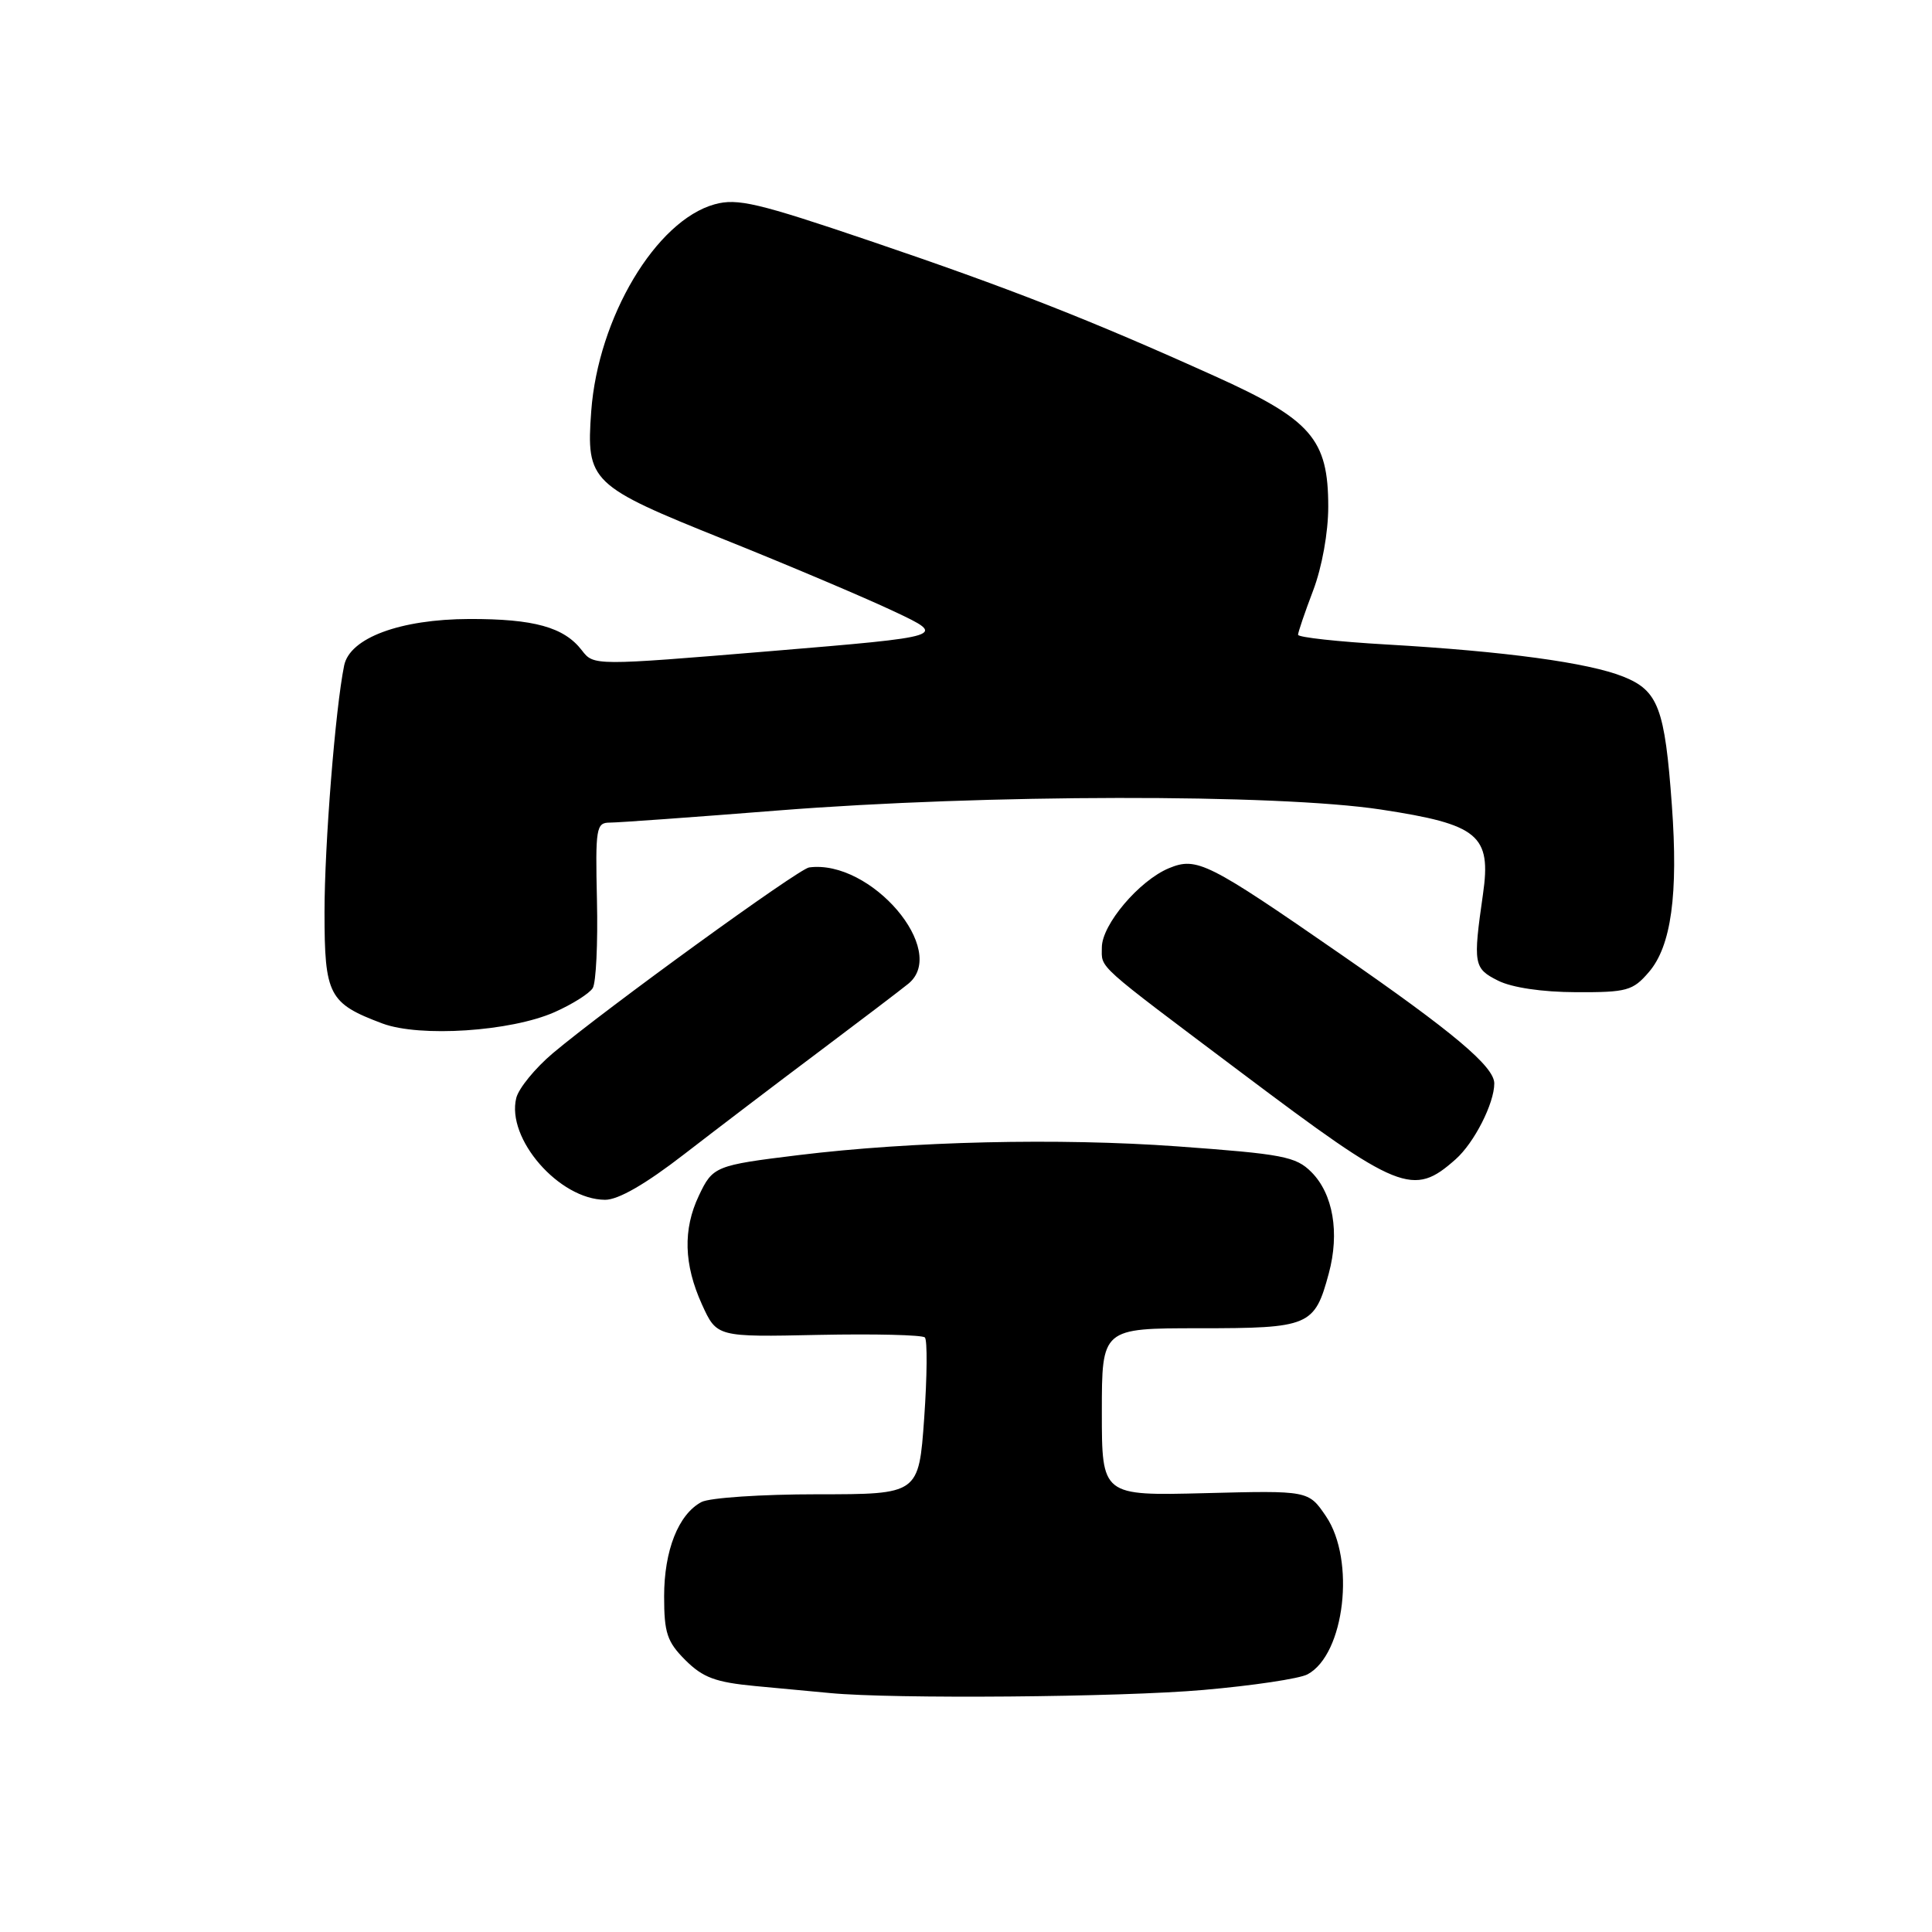<?xml version="1.0" encoding="UTF-8" standalone="no"?>
<!DOCTYPE svg PUBLIC "-//W3C//DTD SVG 1.1//EN" "http://www.w3.org/Graphics/SVG/1.1/DTD/svg11.dtd" >
<svg xmlns="http://www.w3.org/2000/svg" xmlns:xlink="http://www.w3.org/1999/xlink" version="1.1" viewBox="0 0 256 256">
 <g >
 <path fill="currentColor"
d=" M 159.42 223.93 C 165.98 223.36 172.20 222.43 173.25 221.86 C 178.18 219.23 179.64 206.71 175.69 200.90 C 173.38 197.50 173.38 197.50 159.69 197.85 C 146.00 198.20 146.00 198.20 146.00 187.10 C 146.00 176.00 146.00 176.00 158.93 176.00 C 173.52 176.00 174.19 175.72 176.07 168.74 C 177.53 163.34 176.64 158.19 173.77 155.31 C 171.70 153.24 170.00 152.92 155.99 151.90 C 140.29 150.77 120.85 151.22 105.79 153.06 C 94.77 154.41 94.44 154.54 92.60 158.44 C 90.48 162.90 90.61 167.55 93.01 172.84 C 94.98 177.17 94.98 177.17 108.45 176.88 C 115.87 176.73 122.21 176.88 122.55 177.22 C 122.89 177.56 122.85 182.37 122.46 187.92 C 121.74 198.00 121.74 198.00 108.31 198.00 C 100.92 198.00 94.00 198.46 92.94 199.03 C 89.89 200.66 88.00 205.44 88.00 211.53 C 88.00 216.37 88.39 217.55 90.82 219.98 C 93.14 222.29 94.81 222.91 100.07 223.41 C 103.61 223.74 108.08 224.16 110.00 224.34 C 118.32 225.14 148.48 224.89 159.42 223.93 Z  M 90.67 152.93 C 94.98 149.60 103.00 143.49 108.50 139.37 C 114.00 135.24 119.34 131.18 120.36 130.35 C 125.74 125.96 115.40 113.84 107.21 114.94 C 105.82 115.12 80.29 133.64 73.25 139.56 C 70.92 141.53 68.74 144.19 68.41 145.48 C 67.06 150.87 74.09 158.94 80.17 158.98 C 81.92 158.99 85.52 156.92 90.67 152.93 Z  M 192.88 153.61 C 195.34 151.43 198.00 146.20 198.00 143.56 C 198.00 141.33 192.59 136.78 177.66 126.45 C 160.01 114.23 158.58 113.52 154.89 115.04 C 150.95 116.68 146.00 122.52 146.00 125.54 C 146.00 128.39 144.92 127.42 164.50 142.14 C 185.47 157.91 187.24 158.62 192.88 153.61 Z  M 73.47 134.12 C 75.82 133.08 78.10 131.64 78.54 130.93 C 78.98 130.22 79.23 124.99 79.10 119.32 C 78.88 109.68 79.00 109.00 80.81 109.00 C 81.88 109.00 91.92 108.28 103.13 107.39 C 130.52 105.23 169.16 105.17 182.99 107.27 C 195.93 109.24 197.63 110.65 196.50 118.50 C 195.17 127.78 195.27 128.32 198.50 129.94 C 200.33 130.86 204.36 131.46 208.83 131.47 C 215.57 131.50 216.36 131.28 218.48 128.81 C 221.45 125.37 222.39 118.51 221.53 106.69 C 220.60 93.82 219.72 91.51 215.10 89.66 C 210.46 87.80 199.38 86.30 183.75 85.40 C 177.29 85.03 172.00 84.45 172.00 84.11 C 172.00 83.78 172.90 81.13 174.00 78.24 C 175.17 75.16 176.00 70.56 176.00 67.14 C 176.00 58.19 173.77 55.61 160.99 49.85 C 144.41 42.36 133.76 38.19 115.33 31.94 C 100.41 26.88 97.71 26.24 94.70 27.07 C 86.92 29.22 79.25 42.08 78.34 54.50 C 77.66 63.83 78.21 64.36 96.00 71.50 C 104.53 74.92 114.65 79.21 118.50 81.03 C 125.50 84.33 125.50 84.33 102.09 86.28 C 78.67 88.22 78.67 88.22 77.09 86.16 C 74.73 83.10 70.75 82.00 62.18 82.02 C 53.01 82.05 46.34 84.53 45.60 88.19 C 44.43 93.92 43.00 111.95 43.00 120.88 C 43.00 131.88 43.56 132.95 50.68 135.62 C 55.65 137.47 67.67 136.68 73.47 134.12 Z "/>
</g>
</svg>